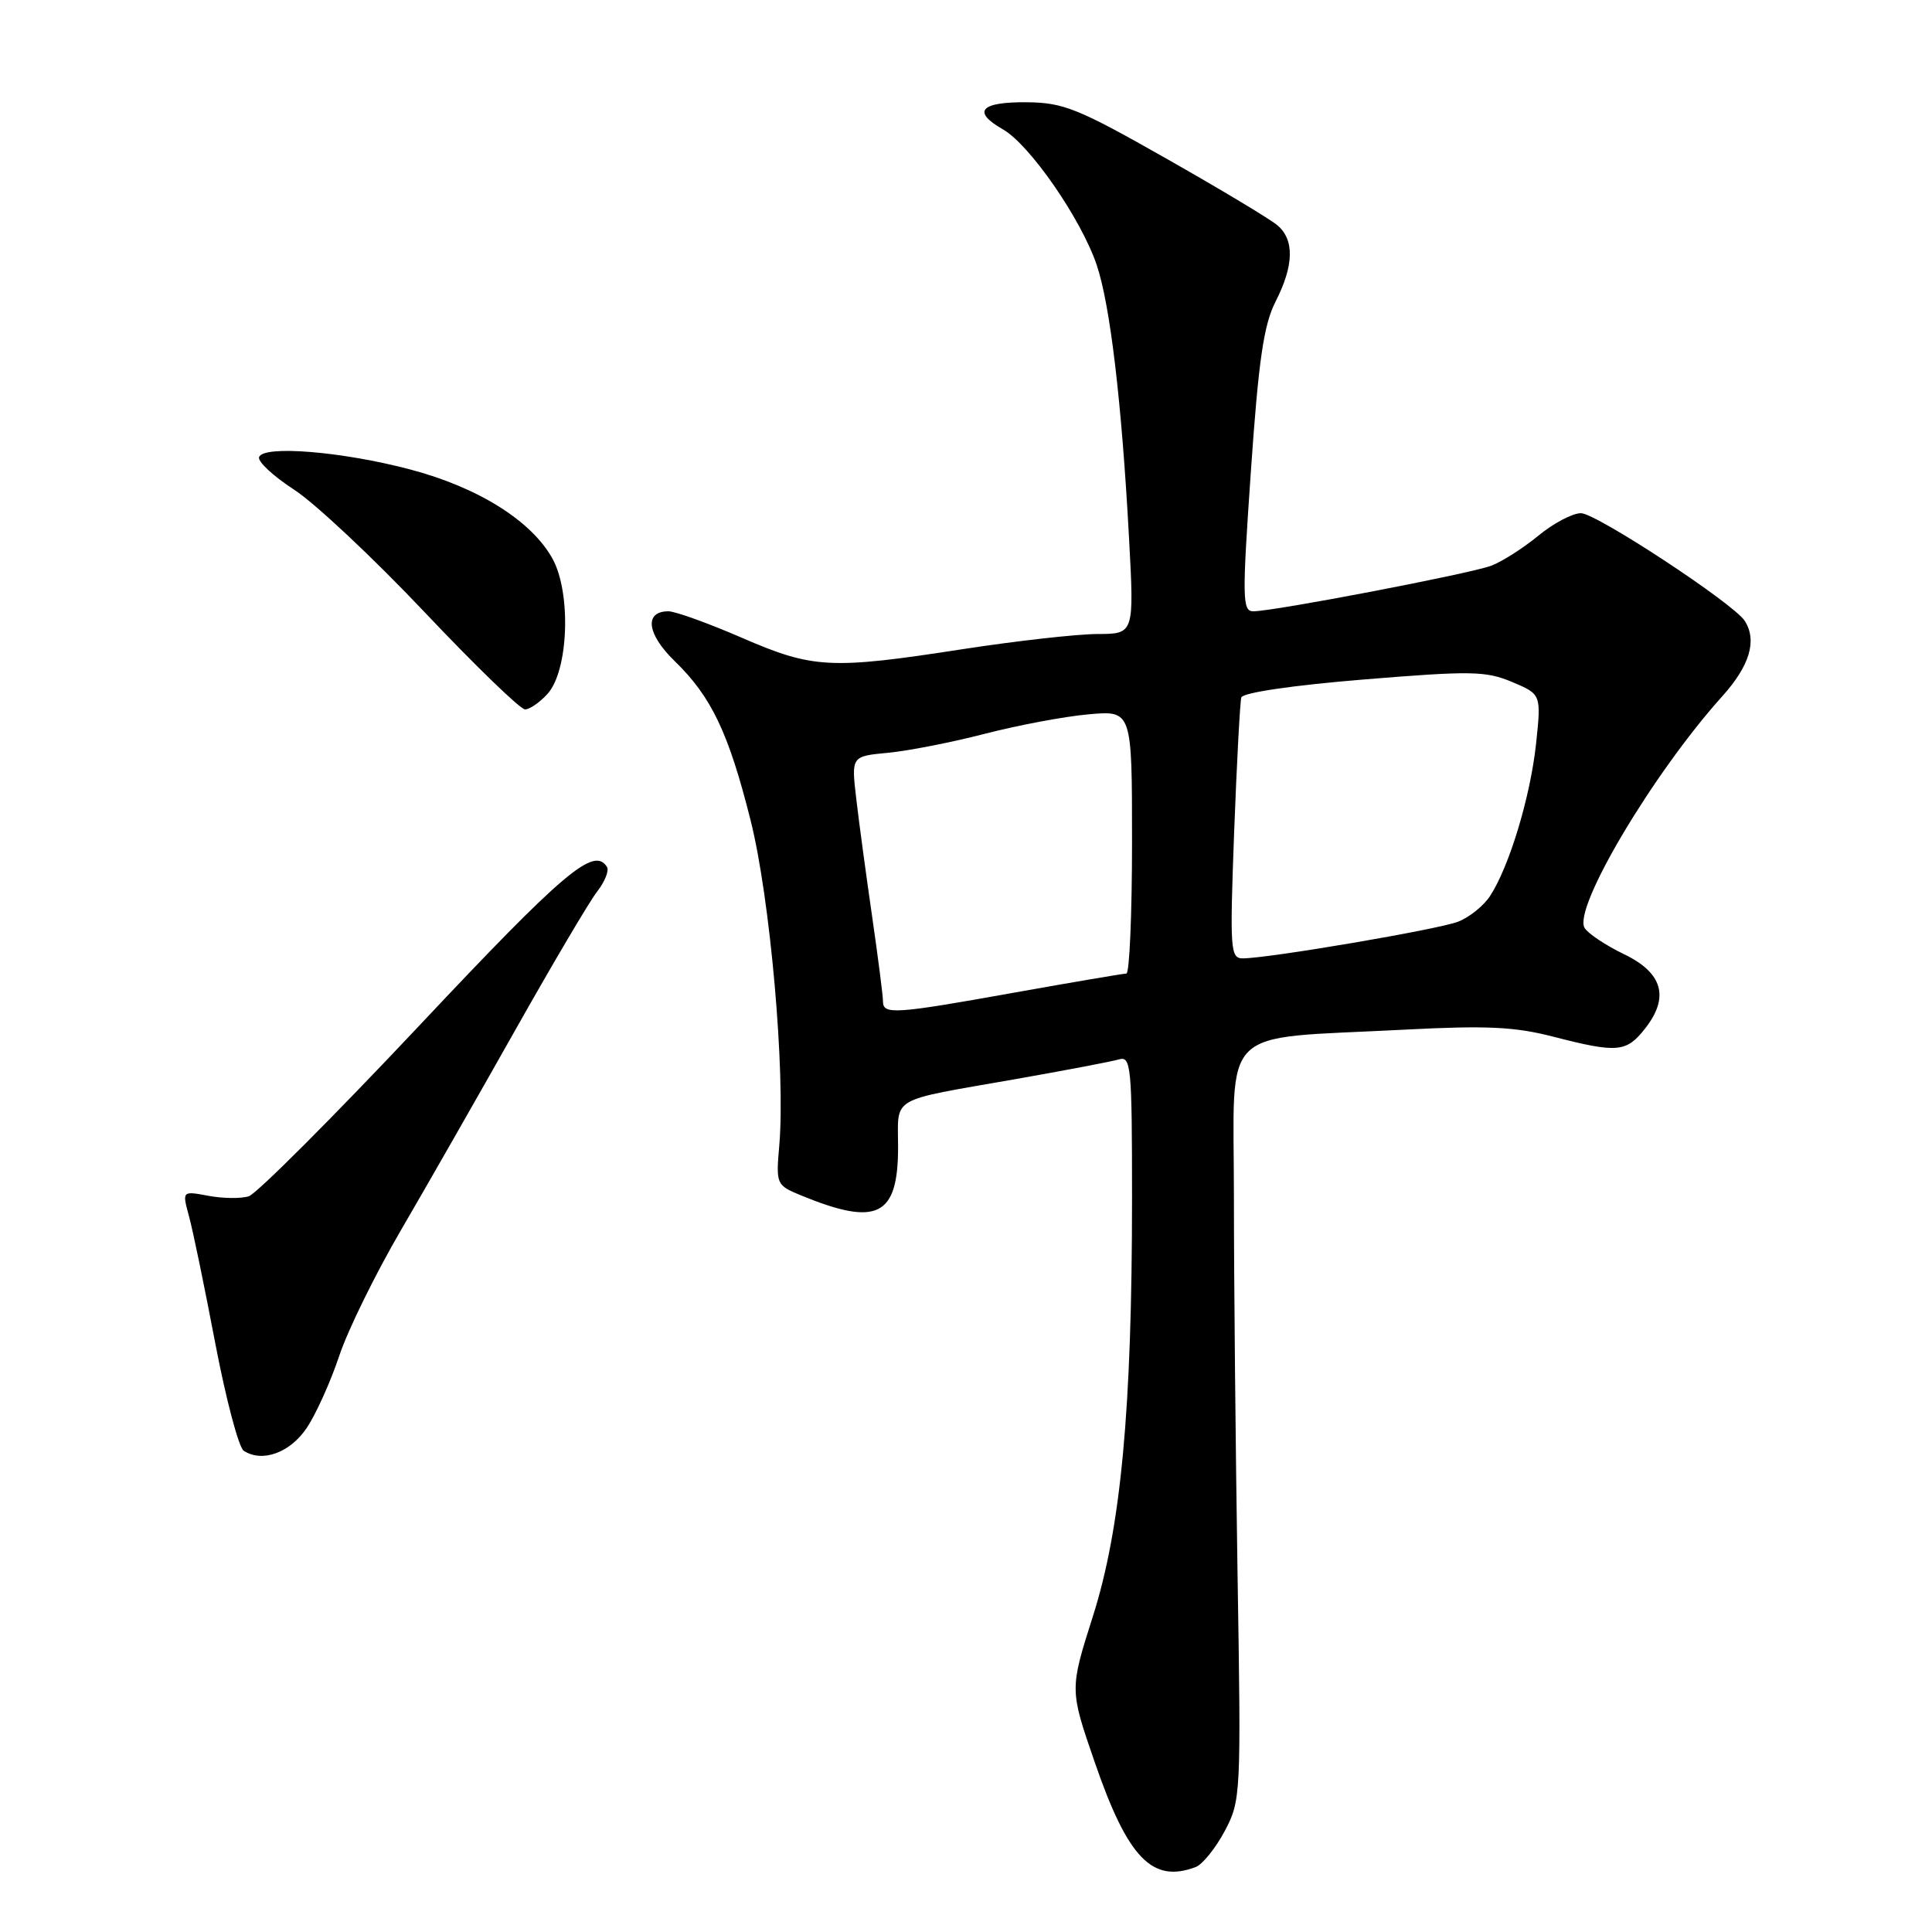 <?xml version="1.0" encoding="UTF-8" standalone="no"?>
<!DOCTYPE svg PUBLIC "-//W3C//DTD SVG 1.1//EN" "http://www.w3.org/Graphics/SVG/1.1/DTD/svg11.dtd" >
<svg xmlns="http://www.w3.org/2000/svg" xmlns:xlink="http://www.w3.org/1999/xlink" version="1.1" viewBox="0 0 256 256">
 <g >
 <path fill="currentColor"
d=" M 158.46 247.38 C 159.35 247.03 161.07 244.90 162.28 242.63 C 164.42 238.58 164.46 237.92 163.98 208.50 C 163.72 192.00 163.50 169.50 163.50 158.50 C 163.50 135.47 161.18 137.74 186.00 136.44 C 196.96 135.87 200.69 136.04 205.83 137.37 C 214.31 139.55 215.50 139.45 217.97 136.30 C 221.25 132.14 220.33 128.90 215.16 126.42 C 212.78 125.27 210.44 123.72 209.97 122.96 C 208.38 120.39 219.02 102.48 228.20 92.27 C 231.85 88.21 232.85 84.88 231.19 82.27 C 229.73 79.98 211.51 68.00 209.48 68.00 C 208.37 68.00 205.83 69.34 203.84 70.98 C 201.85 72.62 199.04 74.41 197.60 74.96 C 194.84 76.01 168.80 81.00 166.07 81.00 C 164.61 81.00 164.58 79.34 165.75 62.42 C 166.77 47.67 167.45 43.05 169.02 39.96 C 171.46 35.17 171.54 31.77 169.25 29.84 C 168.29 29.03 161.65 25.04 154.50 20.99 C 142.88 14.39 140.93 13.60 136.10 13.55 C 129.89 13.49 128.75 14.78 132.89 17.14 C 136.44 19.16 143.23 28.97 145.31 35.08 C 147.10 40.37 148.63 53.24 149.60 71.25 C 150.29 84.00 150.29 84.00 145.40 84.01 C 142.70 84.02 134.70 84.92 127.61 86.01 C 110.02 88.73 107.76 88.61 98.28 84.50 C 93.83 82.57 89.47 81.00 88.57 81.00 C 85.33 81.00 85.70 84.01 89.39 87.59 C 94.27 92.33 96.54 97.08 99.46 108.71 C 102.05 119.00 104.09 142.07 103.26 151.76 C 102.81 156.94 102.86 157.04 106.15 158.40 C 116.25 162.55 119.00 161.18 119.00 152.00 C 119.00 145.17 117.65 145.96 134.50 143.00 C 141.10 141.84 147.29 140.66 148.25 140.38 C 149.87 139.90 150.00 141.23 150.00 158.73 C 150.00 186.82 148.53 202.49 144.81 214.18 C 141.73 223.87 141.73 223.87 145.05 233.48 C 149.44 246.23 152.69 249.59 158.46 247.38 Z  M 40.65 189.20 C 41.87 187.38 43.80 183.10 44.94 179.69 C 46.07 176.28 49.76 168.77 53.13 163.00 C 56.50 157.22 63.31 145.30 68.27 136.50 C 73.23 127.70 78.11 119.43 79.13 118.13 C 80.14 116.83 80.73 115.37 80.43 114.88 C 78.72 112.12 74.77 115.46 55.50 135.96 C 44.14 148.03 34.00 158.18 32.97 158.51 C 31.93 158.84 29.52 158.81 27.61 158.45 C 24.13 157.80 24.13 157.80 25.04 161.15 C 25.55 162.99 27.11 170.56 28.52 177.97 C 29.93 185.37 31.63 191.79 32.29 192.23 C 34.75 193.84 38.44 192.50 40.65 189.20 Z  M 72.55 91.94 C 75.34 88.87 75.71 78.57 73.21 74.03 C 70.44 69.02 63.37 64.58 54.33 62.20 C 45.32 59.82 34.88 58.97 34.33 60.57 C 34.12 61.15 36.21 63.09 38.96 64.88 C 41.72 66.66 49.48 73.95 56.21 81.06 C 62.94 88.18 68.95 94.00 69.57 94.00 C 70.19 94.00 71.53 93.07 72.55 91.94 Z  M 117.00 132.68 C 117.00 131.95 116.35 126.89 115.56 121.43 C 114.77 115.97 113.82 108.96 113.46 105.85 C 112.80 100.21 112.80 100.21 117.65 99.75 C 120.32 99.50 126.10 98.37 130.50 97.23 C 134.90 96.09 141.09 94.93 144.25 94.65 C 150.00 94.14 150.00 94.14 150.00 111.57 C 150.00 121.16 149.66 129.00 149.25 129.00 C 148.84 129.01 142.22 130.13 134.55 131.50 C 118.49 134.38 117.00 134.48 117.00 132.68 Z  M 163.53 110.25 C 163.88 101.04 164.31 93.01 164.48 92.42 C 164.67 91.78 171.28 90.81 180.65 90.04 C 194.92 88.87 196.89 88.90 200.37 90.37 C 204.23 92.00 204.23 92.00 203.53 98.61 C 202.77 105.62 199.98 114.85 197.43 118.74 C 196.59 120.03 194.68 121.56 193.20 122.13 C 190.55 123.16 168.22 126.96 164.70 126.99 C 163.02 127.00 162.95 125.94 163.53 110.25 Z "/>
</g>
</svg>